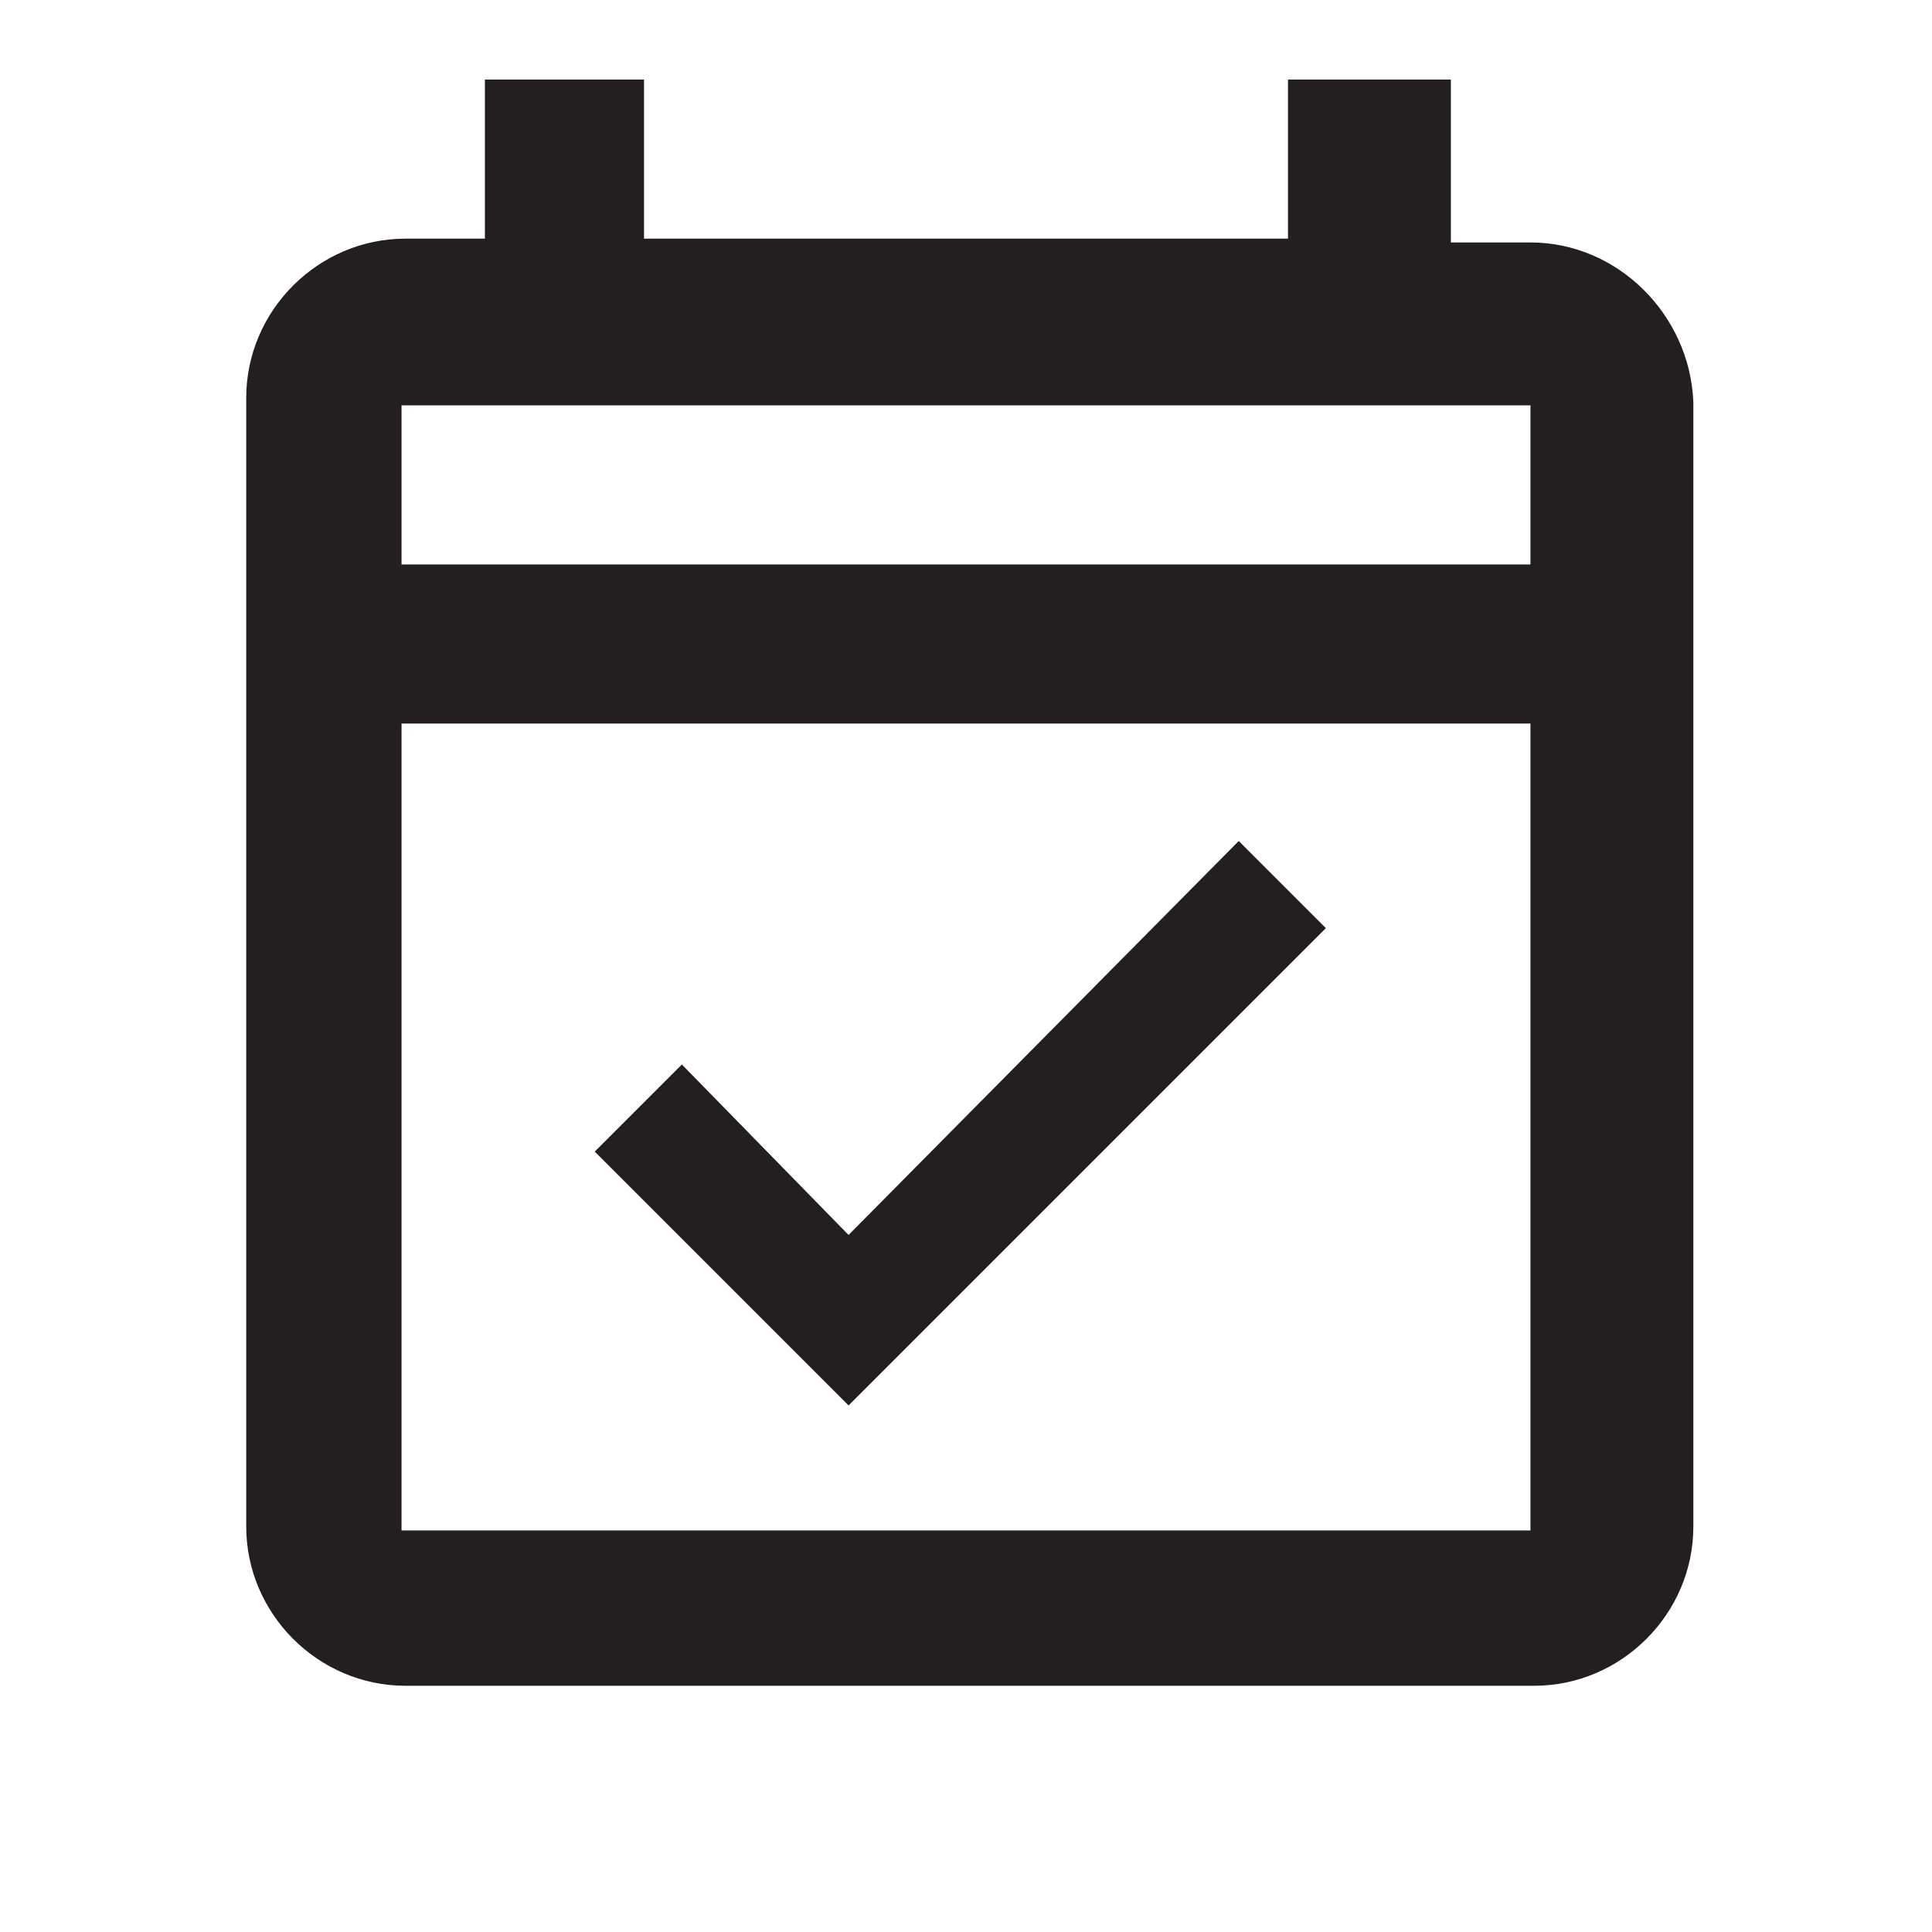 <?xml version="1.0" encoding="utf-8"?>
<!-- Generator: Adobe Illustrator 25.2.0, SVG Export Plug-In . SVG Version: 6.00 Build 0)  -->
<svg version="1.1" id="Layer_1" xmlns="http://www.w3.org/2000/svg" xmlns:xlink="http://www.w3.org/1999/xlink" x="0px" y="0px"
	 viewBox="0 0 51 51" style="enable-background:new 0 0 51 51;" xml:space="preserve">
<style type="text/css">
	.st0{fill:#231F20;}
</style>
<path class="st0" d="M40.4,6.4h-2.1V2.1H34v4.2H17V2.1h-4.2v4.2h-2.1c-2.3,0-4.2,1.9-4.2,4.2v29.8c0,2.3,1.9,4.2,4.2,4.2h29.8
	c2.3,0,4.2-1.9,4.2-4.2V10.6C44.6,8.3,42.7,6.4,40.4,6.4z M40.4,40.4H10.6V19.1h29.8V40.4z M10.6,14.9v-4.2h29.8v4.2H10.6z
	 M22.4,37.1L35,24.5l-2.3-2.3L22.4,32.6L18,28.1l-2.3,2.3L22.4,37.1z"/>
</svg>
